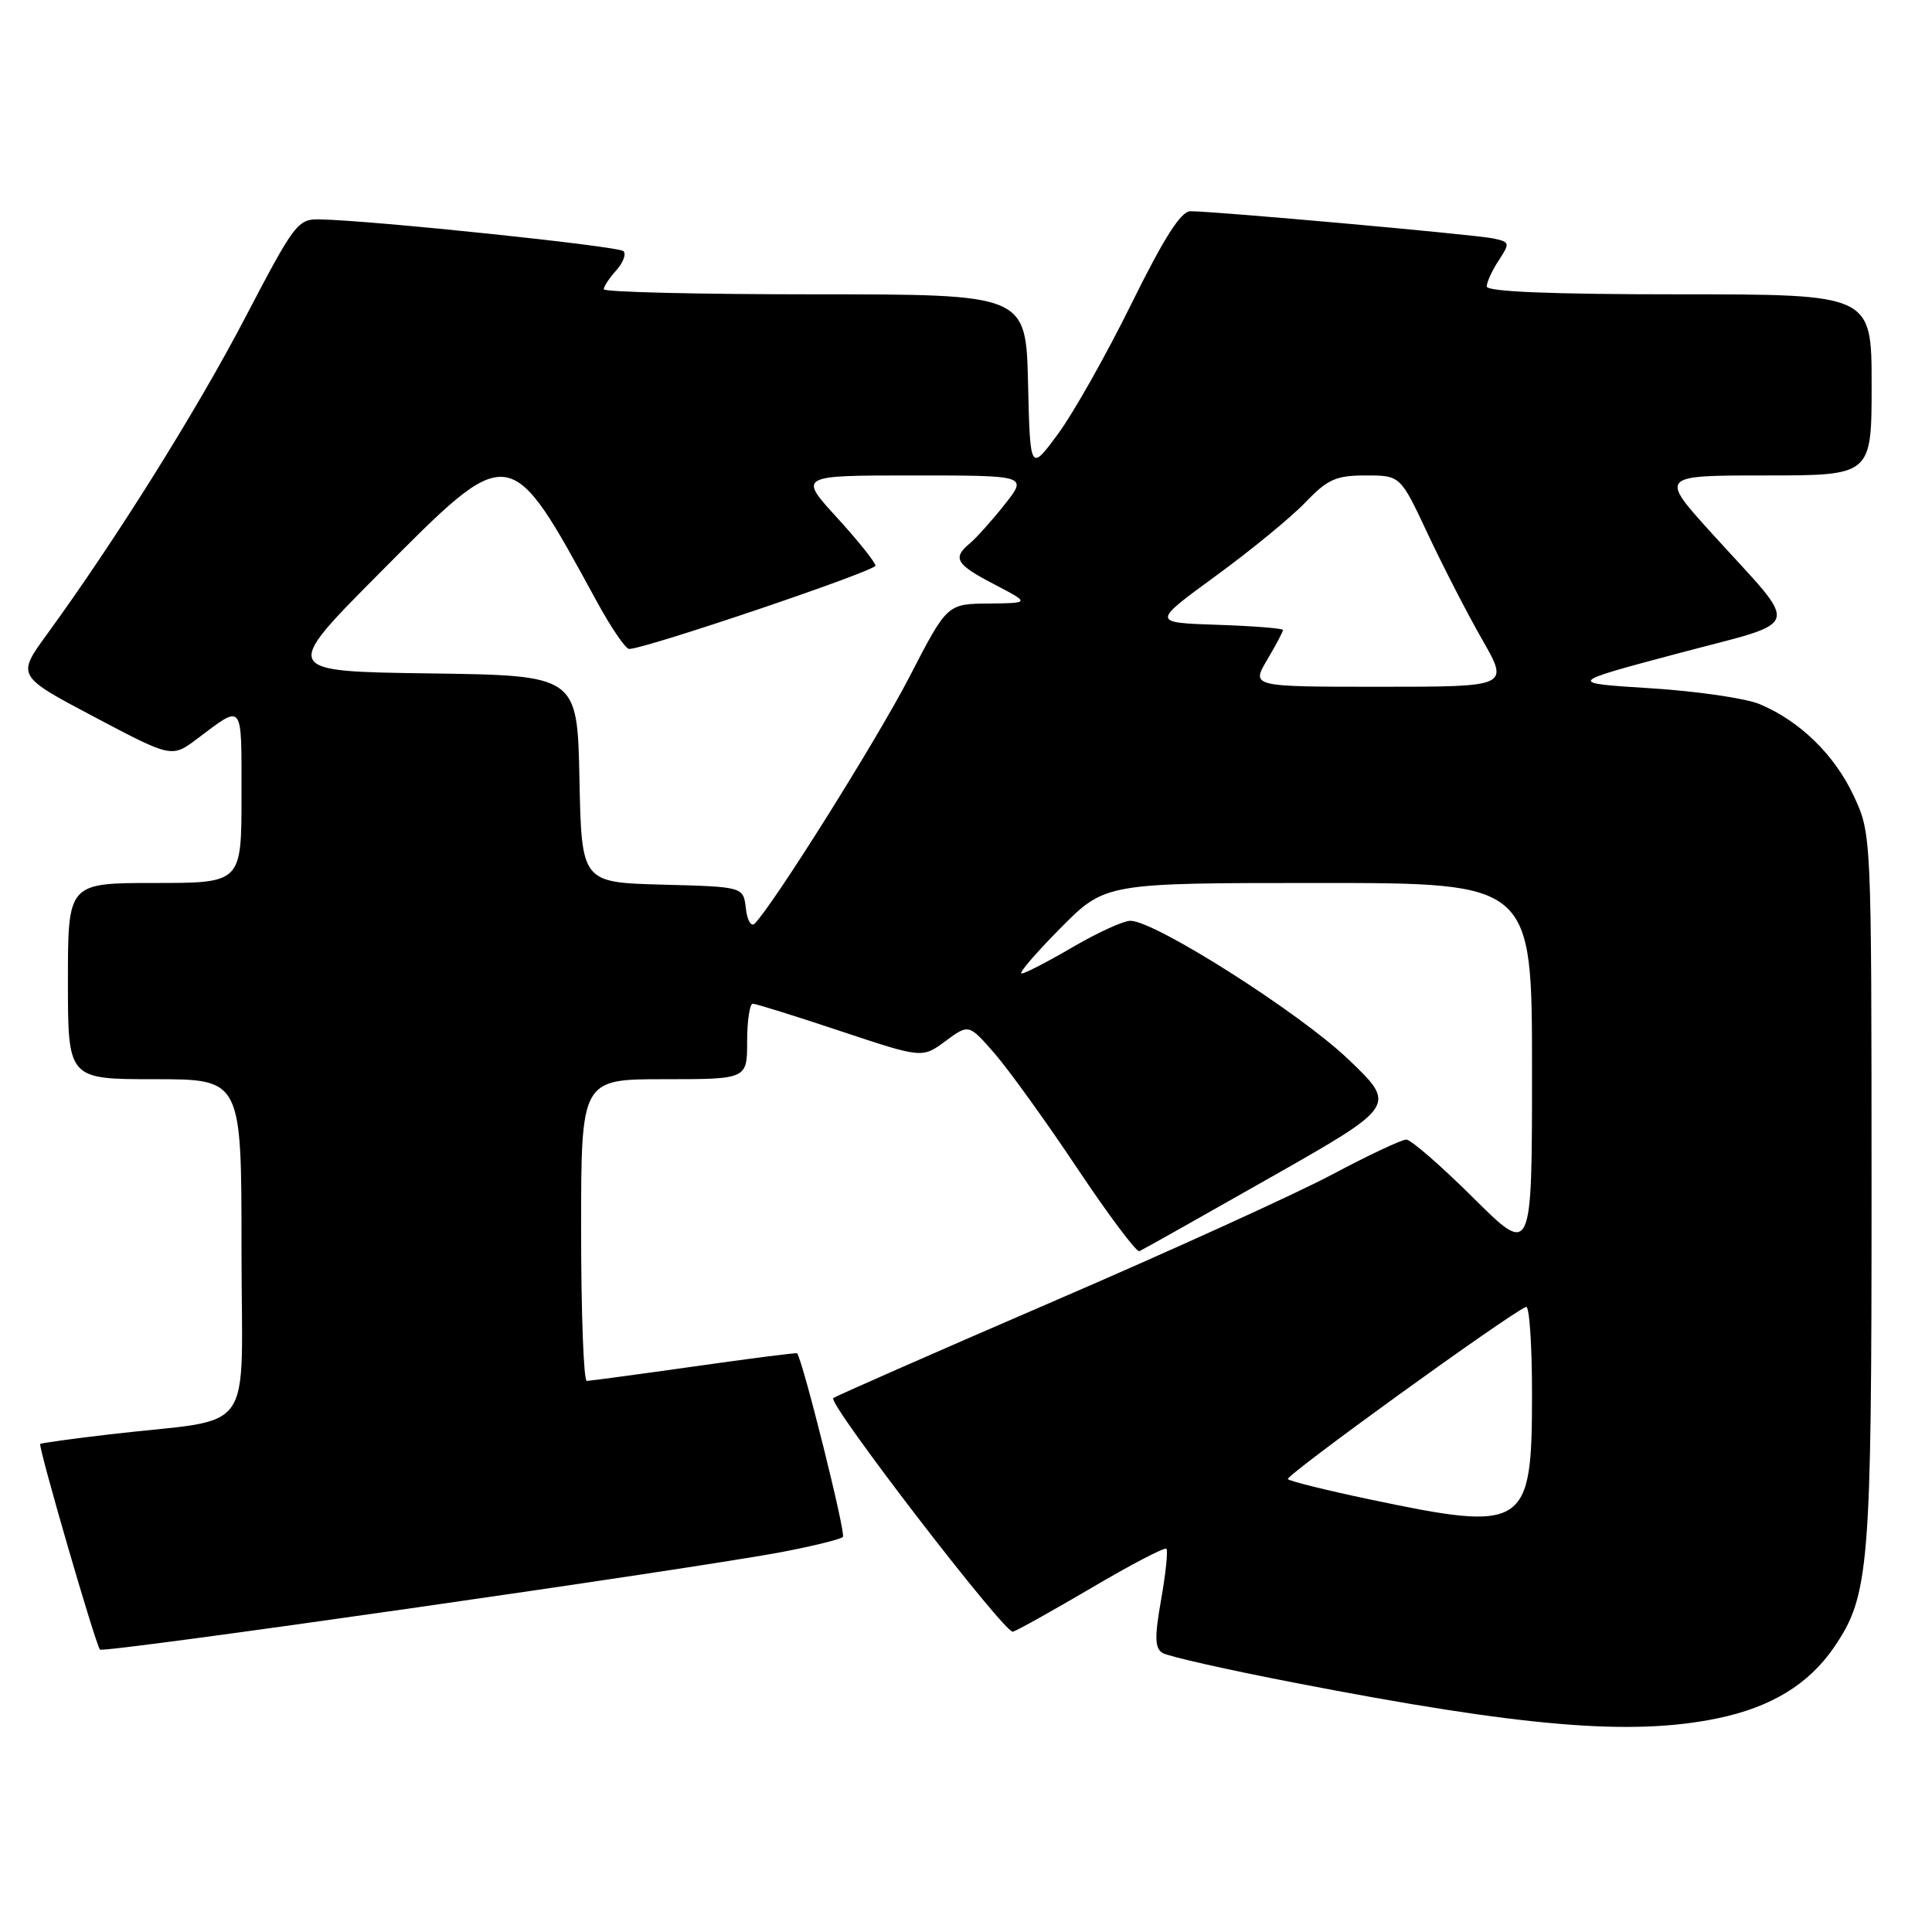 <?xml version="1.0" encoding="UTF-8" standalone="no"?>
<!DOCTYPE svg PUBLIC "-//W3C//DTD SVG 1.1//EN" "http://www.w3.org/Graphics/SVG/1.1/DTD/svg11.dtd" >
<svg xmlns="http://www.w3.org/2000/svg" xmlns:xlink="http://www.w3.org/1999/xlink" version="1.1" viewBox="0 0 256 256">
 <g >
 <path fill="currentColor"
d=" M 227.67 227.67 C 234.72 226.19 239.66 223.17 243.00 218.30 C 247.70 211.43 248.00 207.81 247.99 157.53 C 247.98 110.50 247.98 110.50 245.63 105.46 C 243.10 100.03 238.49 95.53 233.16 93.30 C 231.32 92.53 224.82 91.58 218.72 91.20 C 207.63 90.50 207.63 90.50 222.27 86.60 C 239.21 82.09 238.71 83.77 226.97 70.83 C 219.86 63.00 219.86 63.00 233.93 63.00 C 248.00 63.00 248.00 63.00 248.00 51.00 C 248.00 39.00 248.00 39.00 222.50 39.00 C 205.59 39.00 197.00 38.65 197.00 37.96 C 197.00 37.40 197.71 35.84 198.59 34.51 C 200.10 32.19 200.07 32.06 197.84 31.59 C 195.39 31.08 160.79 27.97 157.73 27.99 C 156.47 28.00 154.24 31.51 149.92 40.25 C 146.60 46.99 142.22 54.75 140.19 57.50 C 136.50 62.50 136.50 62.50 136.22 50.75 C 135.94 39.00 135.94 39.00 107.97 39.00 C 92.59 39.00 80.00 38.70 80.00 38.33 C 80.00 37.96 80.75 36.83 81.66 35.82 C 82.57 34.81 83.00 33.67 82.61 33.28 C 81.96 32.62 49.50 29.22 42.41 29.07 C 39.45 29.00 39.05 29.54 32.50 42.07 C 26.07 54.39 15.29 71.60 6.24 84.03 C 2.21 89.56 2.21 89.56 12.48 94.99 C 22.76 100.42 22.76 100.42 26.13 97.89 C 32.30 93.25 32.00 92.86 32.00 105.44 C 32.00 117.00 32.00 117.00 20.50 117.00 C 9.00 117.00 9.00 117.00 9.00 130.00 C 9.00 143.00 9.00 143.00 20.50 143.00 C 32.00 143.00 32.00 143.00 32.00 165.44 C 32.00 190.92 34.24 187.76 14.53 190.06 C 9.59 190.64 5.45 191.21 5.33 191.33 C 5.03 191.64 12.69 218.03 13.25 218.58 C 13.74 219.08 92.28 207.83 103.81 205.61 C 107.83 204.84 111.38 203.96 111.69 203.65 C 112.11 203.22 106.39 180.30 105.62 179.32 C 105.54 179.22 99.41 180.00 91.99 181.06 C 84.57 182.11 78.16 182.97 77.75 182.98 C 77.34 182.99 77.00 174.00 77.00 163.00 C 77.00 143.00 77.00 143.00 88.00 143.00 C 99.00 143.00 99.00 143.00 99.00 138.00 C 99.00 135.25 99.34 133.00 99.75 133.00 C 100.16 133.00 105.38 134.63 111.35 136.62 C 122.20 140.23 122.20 140.23 125.28 137.95 C 128.37 135.67 128.37 135.67 131.78 139.58 C 133.66 141.74 138.59 148.58 142.73 154.79 C 146.88 161.00 150.59 165.95 150.97 165.79 C 151.35 165.63 159.19 161.22 168.38 156.00 C 185.10 146.50 185.10 146.50 178.59 140.30 C 172.13 134.14 153.06 122.03 149.80 122.01 C 148.87 122.00 145.42 123.58 142.14 125.50 C 138.85 127.42 135.80 129.00 135.36 129.00 C 134.92 129.00 137.23 126.30 140.50 123.00 C 146.44 117.00 146.44 117.00 174.72 117.00 C 203.00 117.00 203.00 117.00 203.00 141.73 C 203.00 166.45 203.00 166.45 195.23 158.73 C 190.95 154.48 186.95 151.00 186.34 151.00 C 185.73 151.00 181.33 153.07 176.57 155.60 C 171.81 158.14 155.07 165.76 139.36 172.53 C 123.66 179.31 110.63 185.04 110.41 185.26 C 109.67 185.99 133.15 216.51 134.21 216.21 C 134.79 216.05 139.50 213.41 144.70 210.36 C 149.89 207.30 154.32 204.99 154.55 205.22 C 154.78 205.45 154.47 208.47 153.86 211.93 C 152.97 216.96 153.01 218.39 154.05 219.03 C 154.76 219.47 162.58 221.24 171.43 222.95 C 201.85 228.86 216.23 230.06 227.67 227.67 Z  M 181.32 198.64 C 175.72 197.46 170.92 196.27 170.65 195.99 C 170.23 195.57 199.79 174.19 202.21 173.17 C 202.65 172.98 203.00 178.17 203.00 184.69 C 203.00 202.54 202.21 203.04 181.32 198.64 Z  M 98.83 120.37 C 98.50 117.50 98.50 117.50 87.78 117.22 C 77.06 116.93 77.06 116.93 76.78 103.22 C 76.50 89.50 76.50 89.50 56.92 89.23 C 37.35 88.96 37.35 88.96 50.25 75.98 C 67.76 58.36 67.40 58.31 79.10 79.74 C 80.97 83.17 82.89 85.98 83.36 85.99 C 85.39 86.02 116.00 75.67 116.00 74.95 C 116.00 74.52 113.70 71.65 110.90 68.58 C 105.80 63.00 105.80 63.00 120.98 63.00 C 136.17 63.00 136.17 63.00 133.12 66.85 C 131.45 68.96 129.38 71.27 128.54 71.97 C 126.15 73.95 126.64 74.77 131.75 77.43 C 136.50 79.91 136.50 79.91 131.00 79.97 C 125.50 80.02 125.50 80.02 120.50 89.70 C 116.21 98.01 102.58 119.73 100.01 122.37 C 99.53 122.86 99.01 121.97 98.83 120.37 Z  M 167.90 87.44 C 169.06 85.49 170.00 83.70 170.00 83.48 C 170.00 83.26 166.09 82.95 161.31 82.79 C 152.62 82.50 152.62 82.50 161.06 76.34 C 165.70 72.96 171.05 68.57 172.95 66.59 C 175.92 63.49 177.02 63.00 180.98 63.00 C 185.56 63.00 185.56 63.00 189.19 70.75 C 191.19 75.01 194.43 81.31 196.40 84.75 C 199.98 91.00 199.98 91.00 182.89 91.00 C 165.80 91.00 165.80 91.00 167.90 87.44 Z "/>
</g>
</svg>